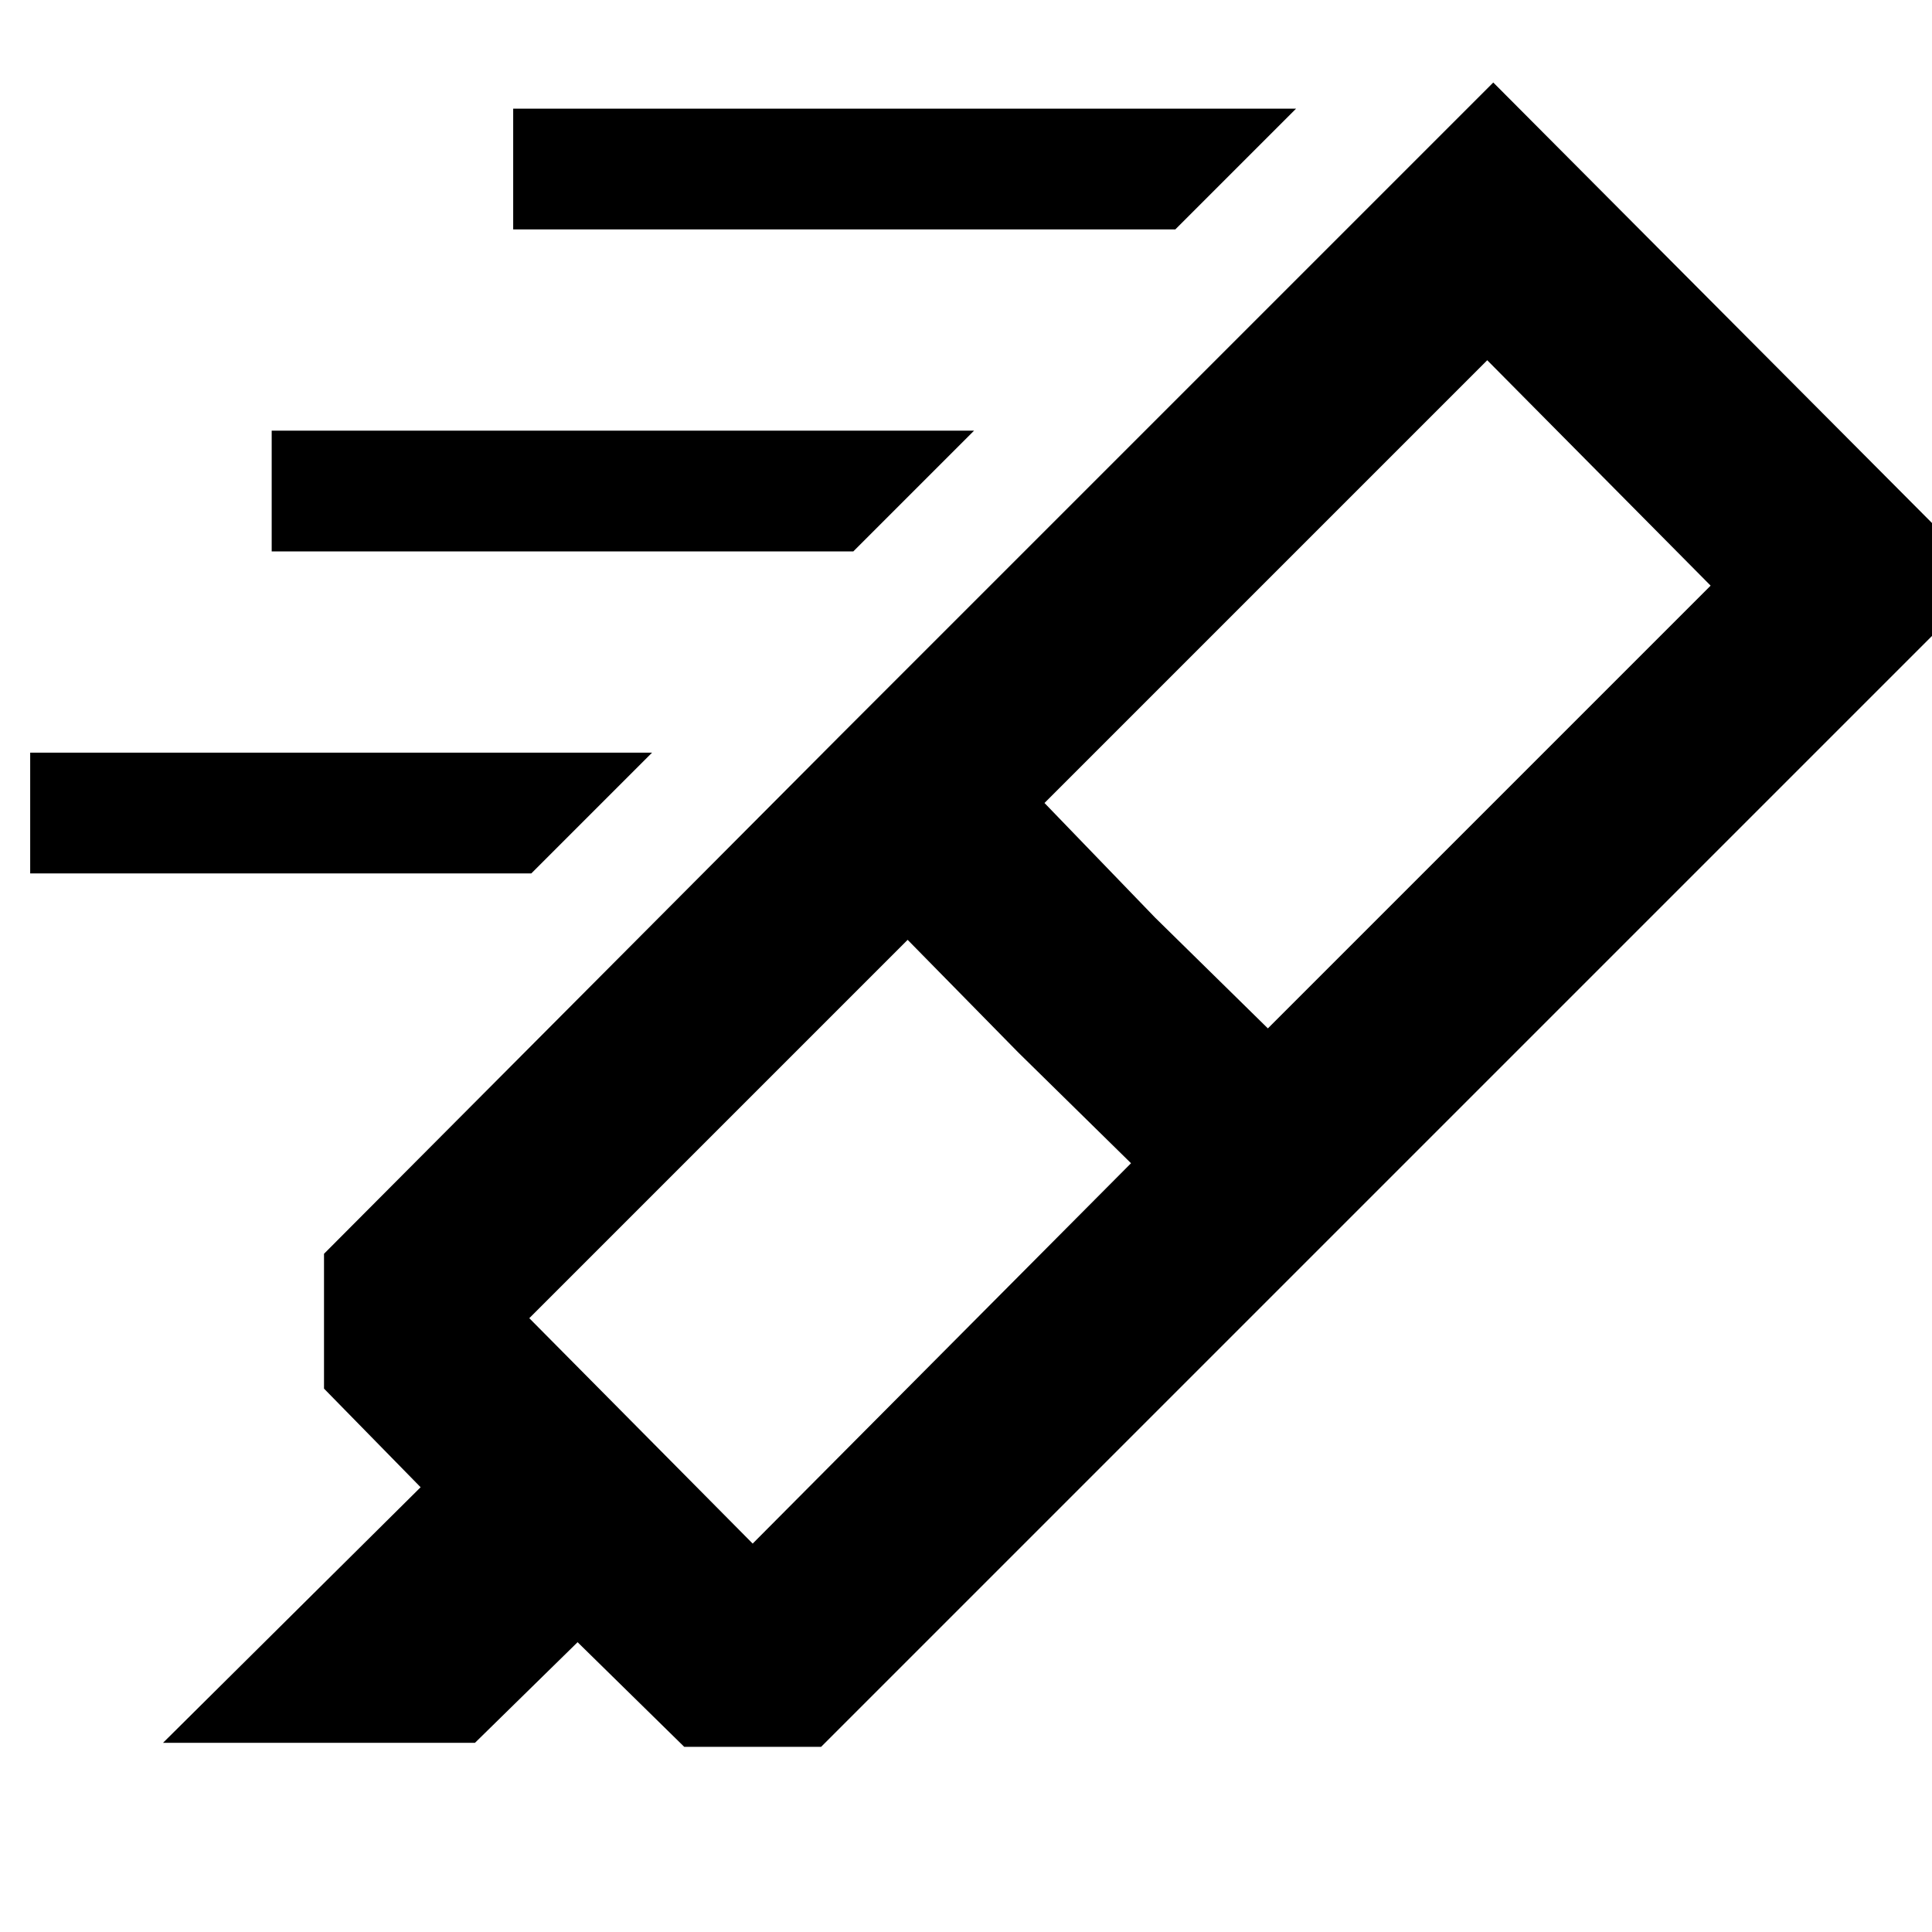 <svg xmlns="http://www.w3.org/2000/svg" width="48" height="48" viewBox="0 -960 960 960"><path d="m562-382-56-55-55-56-188 188 111 112 188-189Zm-43-179 55 57 56 55 220-220-111-112-220 220ZM81-94l128-127-48-49v-67l256-257 247 246L408-92h-68l-53-52-51 50H81Zm336-500 325-325 246 247-324 324-247-246Zm167-252H255v-60h389l-60 60ZM424-686H135v-60h349l-60 60ZM264-526H15v-60h309l-60 60Z"/></svg>